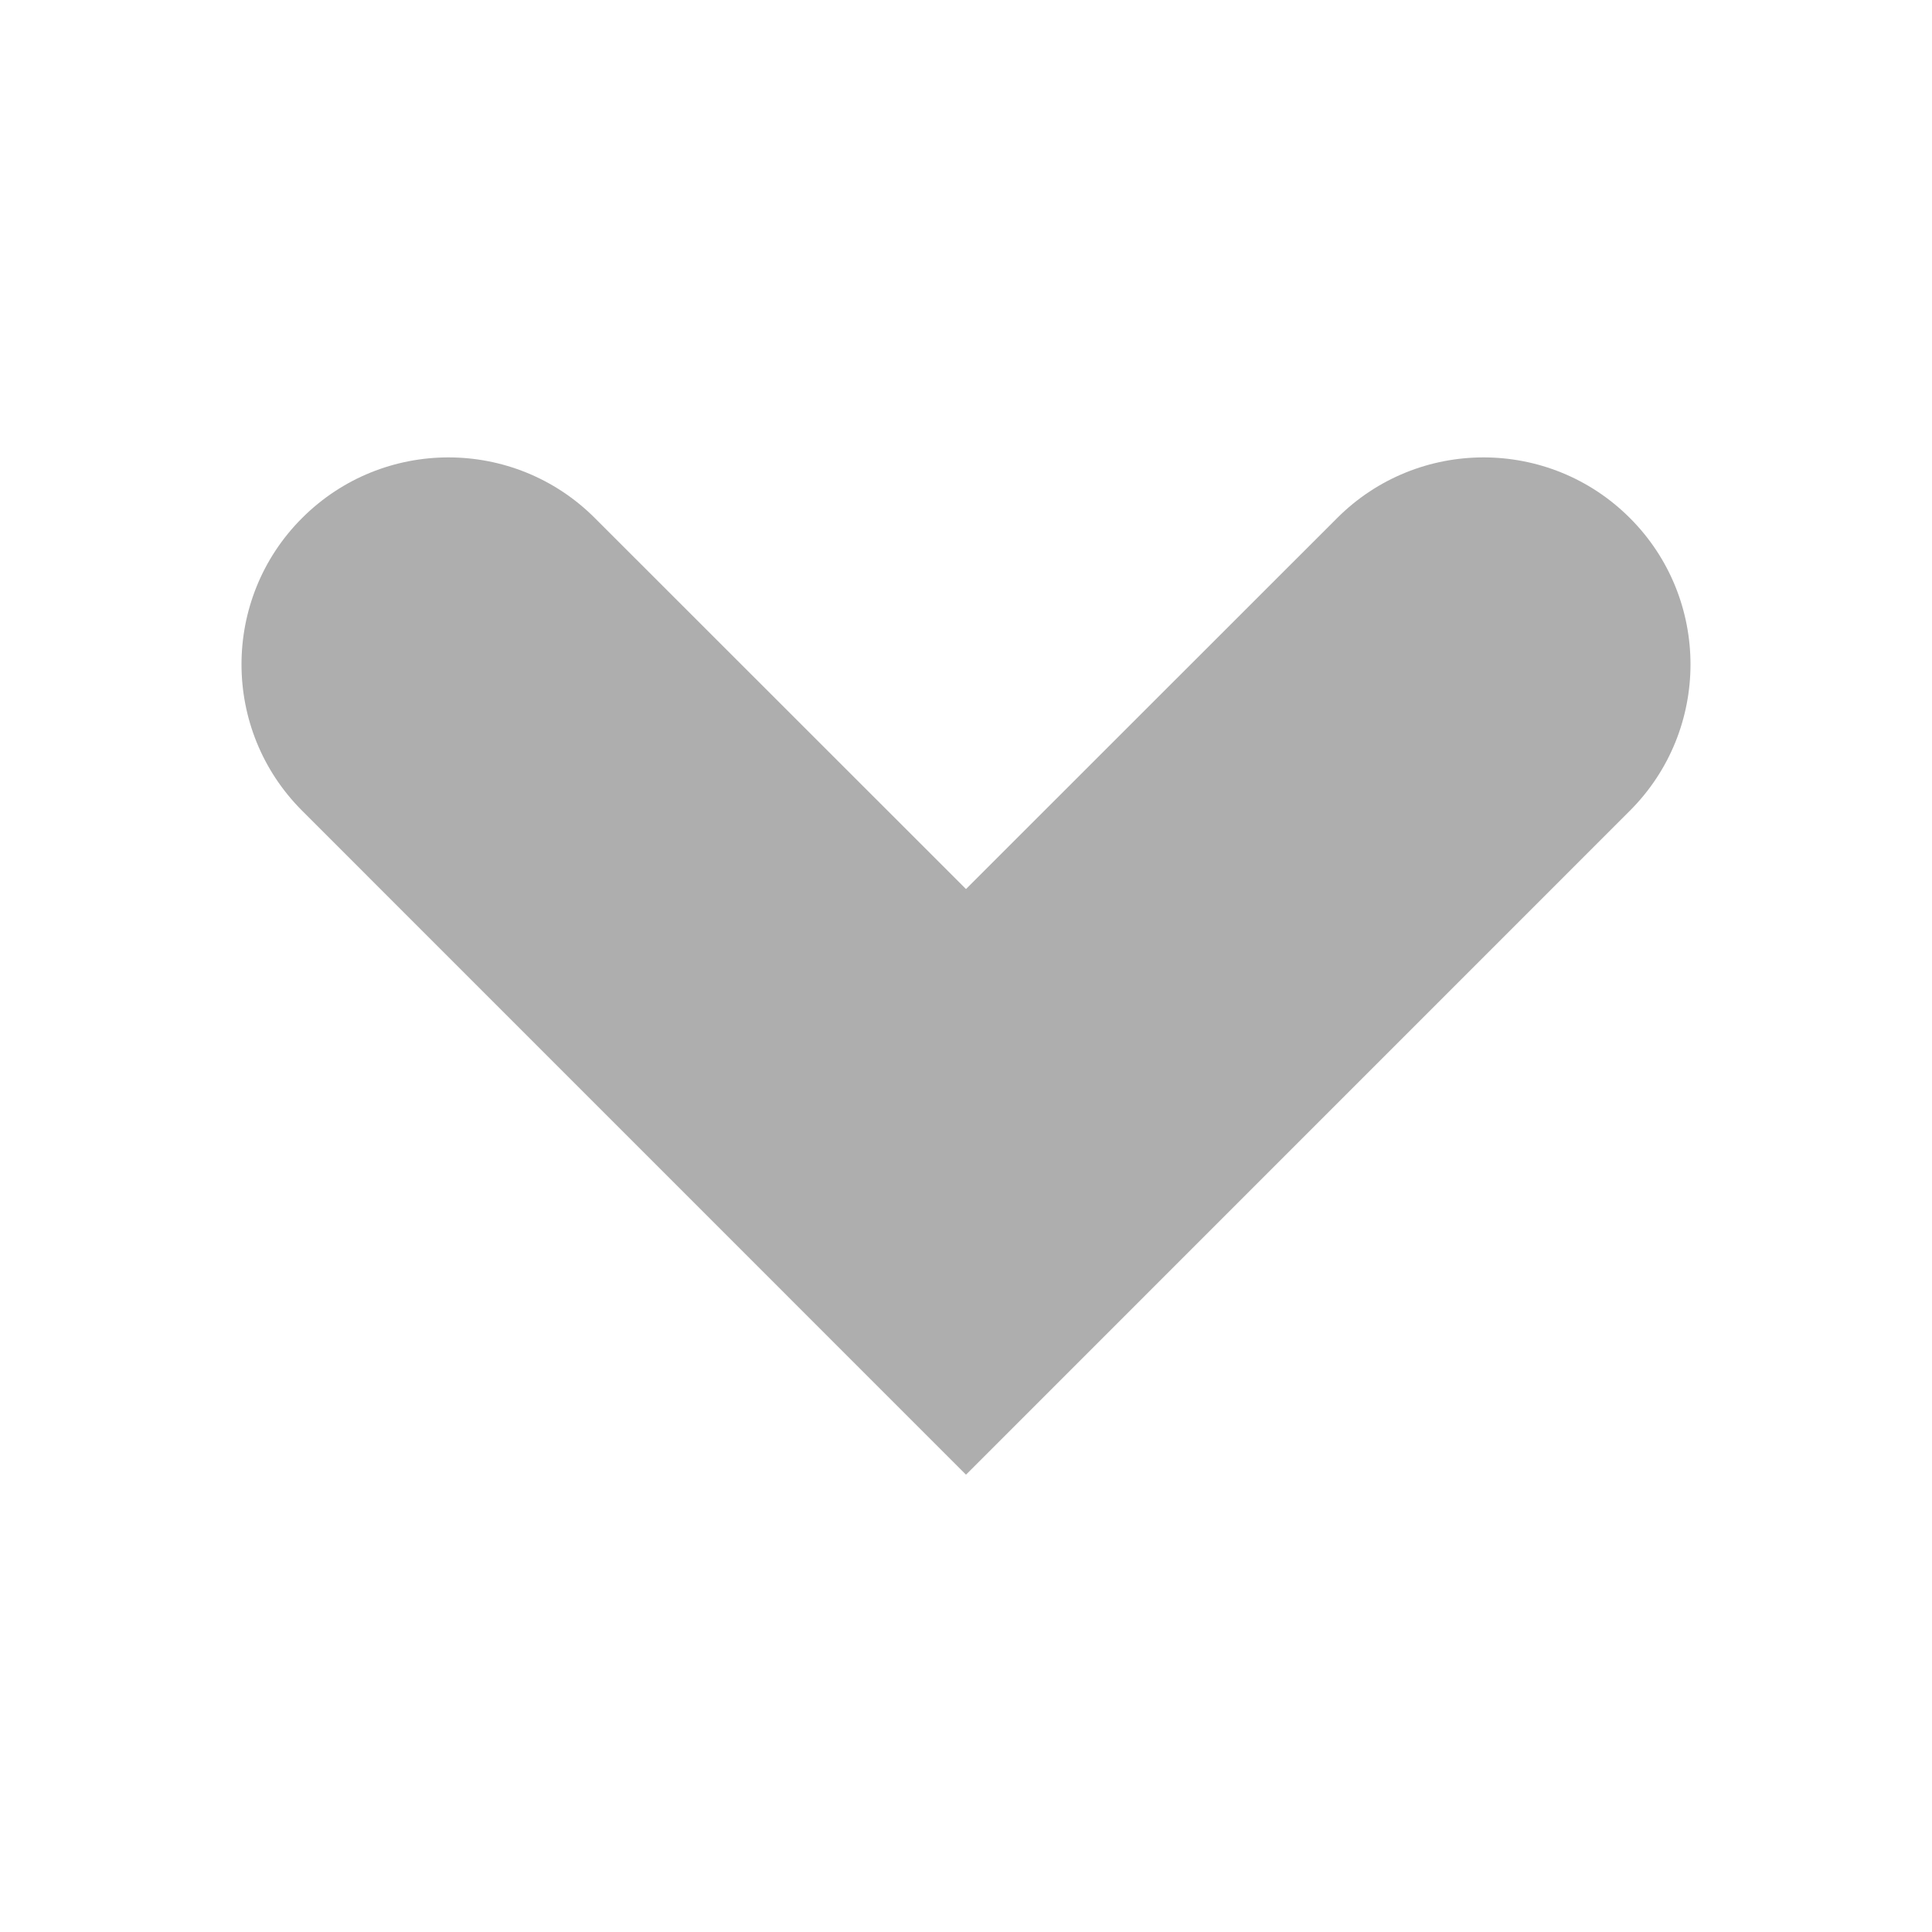 <?xml version="1.0" encoding="UTF-8" standalone="no"?>
<svg
   xmlns:dc="http://purl.org/dc/elements/1.1/"
   xmlns:cc="http://creativecommons.org/ns#"
   xmlns:rdf="http://www.w3.org/1999/02/22-rdf-syntax-ns#"
   xmlns:svg="http://www.w3.org/2000/svg"
   xmlns="http://www.w3.org/2000/svg"
   version="1.2"
   width="24"
   height="24"
   viewBox="0 0 24 24"
   id="svg8980">
  <defs
     id="defs8984" />
  <path
     d="m 20.247,6.435 c 1.004,1.003 1.004,2.633 0,3.636 L 12,18.319 3.753,10.071 C 3.251,9.569 3,8.911 3,8.253 c 0,-0.658 0.251,-1.317 0.753,-1.818 1.004,-1.004 2.632,-1.004 3.636,0 l 4.611,4.609 4.611,-4.609 c 1.004,-1.004 2.632,-1.004 3.636,0 z"
     id="path8978"
     style="fill:#aeaeae;fill-opacity:1;stroke-width:1.286" />
</svg>
